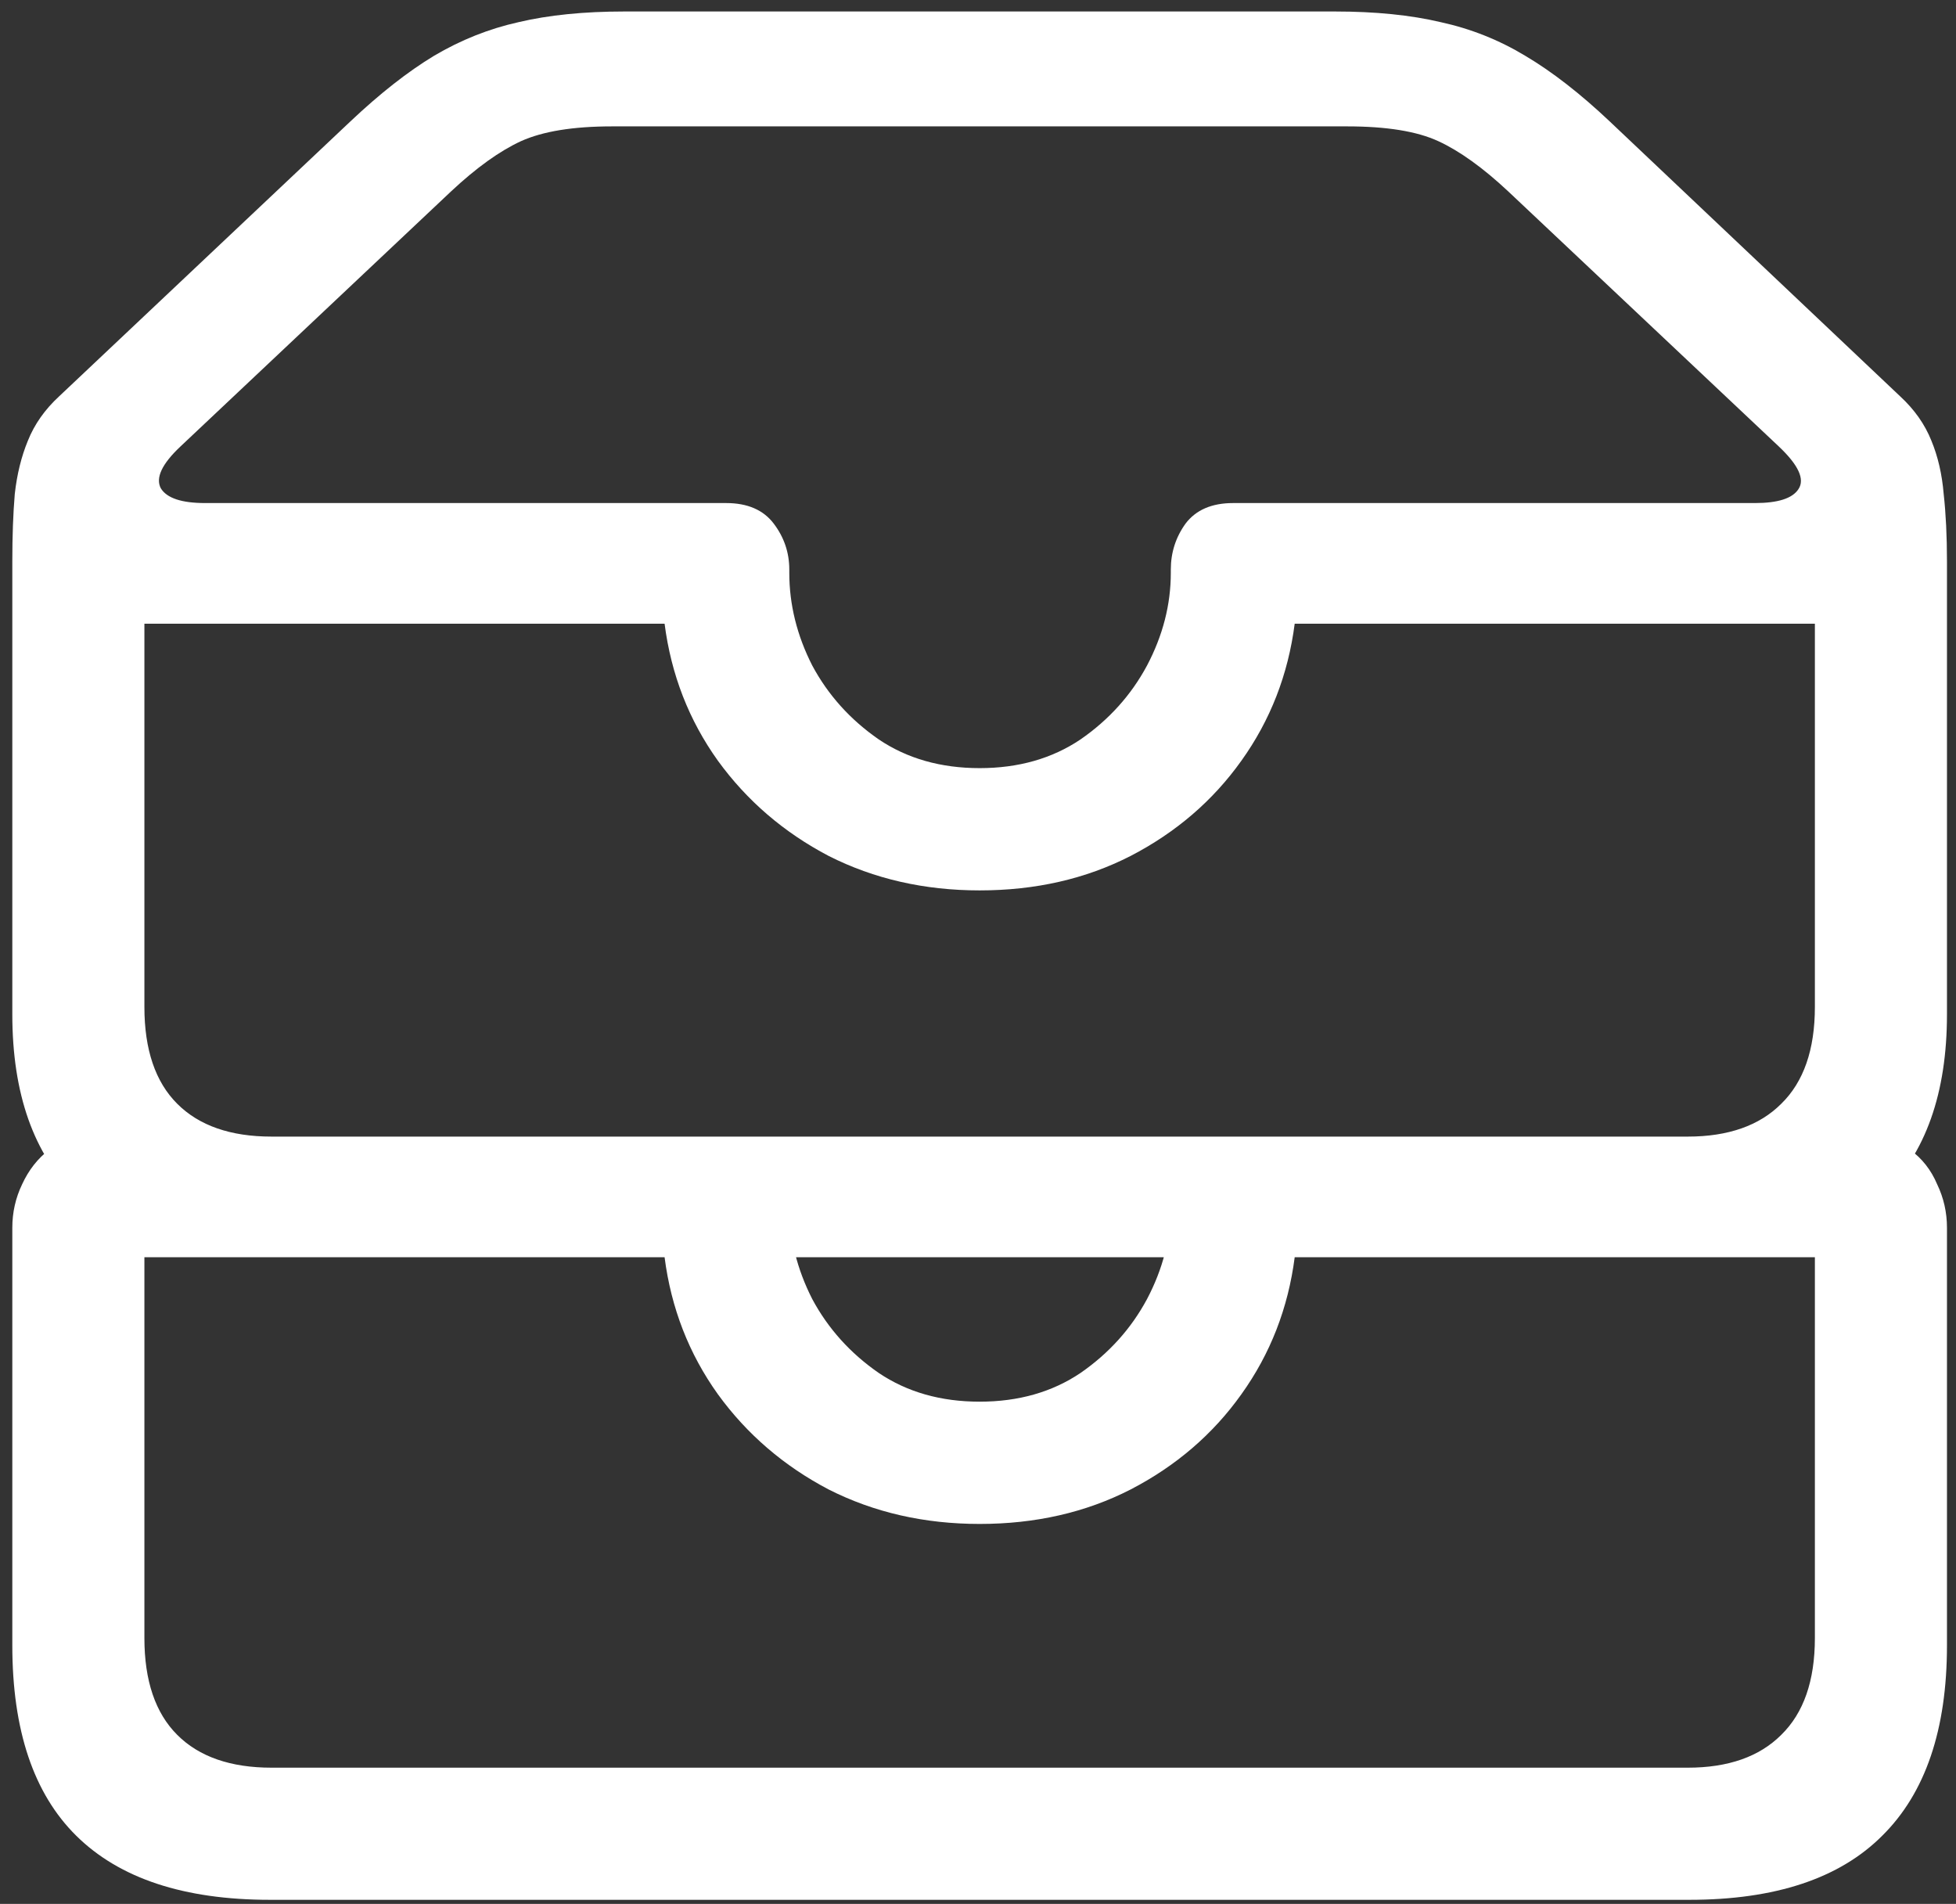 <svg width="149" height="145" viewBox="0 0 149 145" fill="none" xmlns="http://www.w3.org/2000/svg">
<rect x="0" y="0" width="149" height="145" fill="#333333" stroke="none"/>
<path d="M20.562 95.75H128.688C135.271 95.75 140.188 94.167 143.438 91C146.688 87.833 148.312 83.25 148.312 77.25V42.75C148.312 40.833 148.229 39.125 148.062 37.625C147.938 36.125 147.625 34.771 147.125 33.562C146.625 32.312 145.833 31.188 144.75 30.188L122.625 9.25C120.375 7.125 118.229 5.458 116.188 4.25C114.188 3.042 112.042 2.188 109.75 1.688C107.458 1.146 104.771 0.875 101.688 0.875H47.562C44.479 0.875 41.792 1.146 39.5 1.688C37.25 2.188 35.104 3.042 33.062 4.25C31.062 5.458 28.938 7.125 26.688 9.25L4.5 30.188C3.417 31.188 2.625 32.312 2.125 33.562C1.625 34.771 1.292 36.125 1.125 37.625C1 39.125 0.938 40.833 0.938 42.75V77.25C0.938 83.292 2.562 87.896 5.812 91.062C9.104 94.188 14.021 95.75 20.562 95.75ZM74.625 58.5C71.667 58.5 69.104 57.771 66.938 56.312C64.771 54.812 63.083 52.938 61.875 50.688C60.708 48.396 60.125 46.042 60.125 43.625V43.375C60.125 42.083 59.729 40.917 58.938 39.875C58.146 38.833 56.938 38.312 55.312 38.312H15.625C13.833 38.312 12.708 37.938 12.25 37.188C11.833 36.396 12.333 35.333 13.75 34L34.375 14.562C36.292 12.771 38.062 11.5 39.688 10.75C41.354 10 43.667 9.625 46.625 9.625H102.625C105.625 9.625 107.938 10 109.562 10.75C111.188 11.5 112.958 12.771 114.875 14.562L135.5 34C137 35.417 137.5 36.5 137 37.25C136.542 37.958 135.438 38.312 133.688 38.312H93.938C92.312 38.312 91.104 38.833 90.312 39.875C89.562 40.917 89.188 42.083 89.188 43.375V43.625C89.188 46.042 88.583 48.396 87.375 50.688C86.167 52.938 84.479 54.812 82.312 56.312C80.146 57.771 77.583 58.5 74.625 58.5ZM20.688 86.562C17.562 86.562 15.167 85.729 13.5 84.062C11.833 82.396 11 79.938 11 76.688V47.5H50.625C51.125 51.375 52.479 54.854 54.688 57.938C56.896 60.979 59.708 63.396 63.125 65.188C66.583 66.938 70.417 67.812 74.625 67.812C78.875 67.812 82.708 66.938 86.125 65.188C89.583 63.396 92.396 60.979 94.562 57.938C96.771 54.854 98.125 51.375 98.625 47.5H138.25V76.688C138.25 79.938 137.396 82.396 135.688 84.062C134.021 85.729 131.646 86.562 128.562 86.562H20.688ZM20.562 144.688H128.688C135.229 144.688 140.125 143.062 143.375 139.812C146.667 136.562 148.312 131.729 148.312 125.312V93.5C148.312 92.333 148.062 91.229 147.562 90.188C147.104 89.104 146.417 88.229 145.5 87.562C144.583 86.896 143.5 86.562 142.25 86.562H93.938C92.312 86.562 91.104 87.083 90.312 88.125C89.562 89.167 89.188 90.333 89.188 91.625V91.875C89.188 94.292 88.583 96.646 87.375 98.938C86.167 101.188 84.479 103.062 82.312 104.562C80.146 106.021 77.583 106.75 74.625 106.75C71.667 106.75 69.104 106.021 66.938 104.562C64.771 103.062 63.083 101.188 61.875 98.938C60.708 96.646 60.125 94.292 60.125 91.875V91.625C60.125 90.333 59.729 89.167 58.938 88.125C58.146 87.083 56.938 86.562 55.312 86.562H7C5.75 86.562 4.667 86.896 3.75 87.562C2.875 88.229 2.188 89.104 1.688 90.188C1.188 91.229 0.938 92.333 0.938 93.5V125.312C0.938 131.771 2.562 136.604 5.812 139.812C9.104 143.062 14.021 144.688 20.562 144.688ZM20.688 134.625C17.562 134.625 15.167 133.792 13.5 132.125C11.833 130.458 11 128 11 124.75V95.75H50.625C51.125 99.625 52.479 103.104 54.688 106.188C56.896 109.229 59.708 111.646 63.125 113.438C66.583 115.188 70.417 116.062 74.625 116.062C78.875 116.062 82.708 115.188 86.125 113.438C89.583 111.646 92.396 109.229 94.562 106.188C96.771 103.104 98.125 99.625 98.625 95.75H138.25V124.75C138.25 128 137.396 130.458 135.688 132.125C134.021 133.792 131.646 134.625 128.562 134.625H20.688Z" fill="white"/>
</svg>
